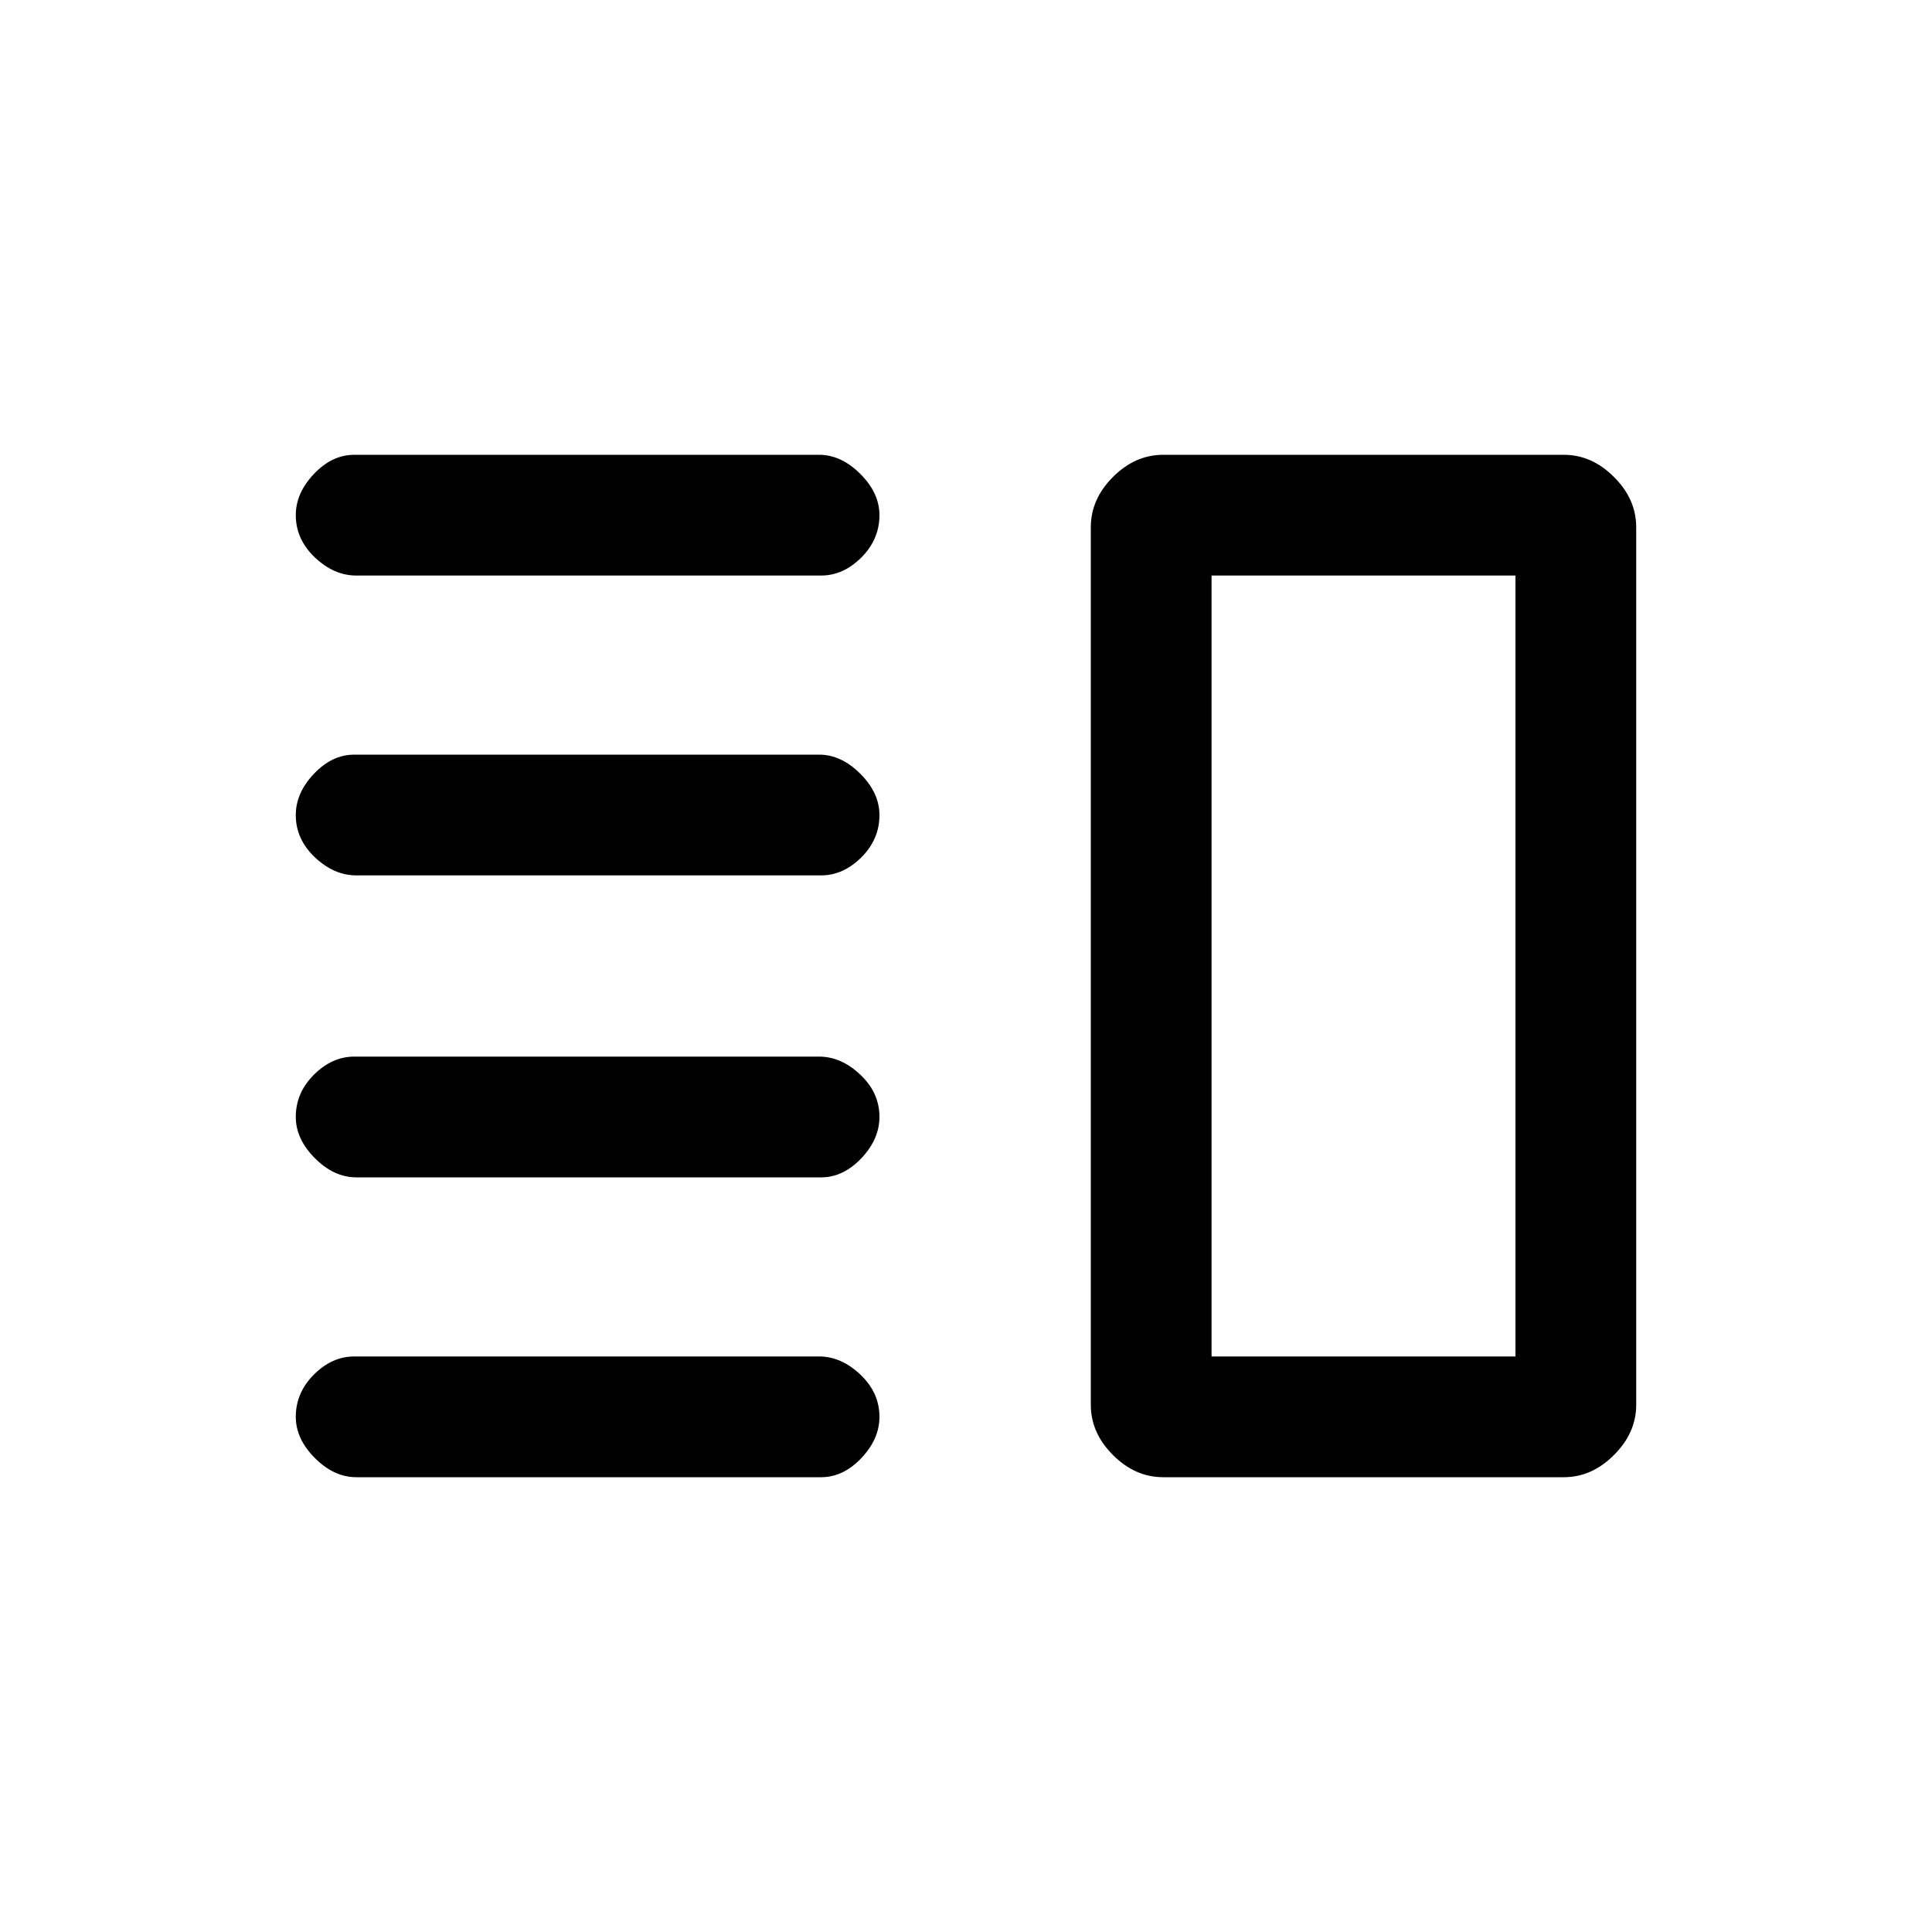<svg xmlns="http://www.w3.org/2000/svg" height="20" width="20"><path d="M3.688 12.188Q3.458 12.188 3.26 11.99Q3.062 11.792 3.062 11.562Q3.062 11.312 3.25 11.125Q3.438 10.938 3.667 10.938H8.479Q8.708 10.938 8.906 11.125Q9.104 11.312 9.104 11.562Q9.104 11.792 8.917 11.99Q8.729 12.188 8.5 12.188ZM3.688 15.292Q3.458 15.292 3.26 15.094Q3.062 14.896 3.062 14.667Q3.062 14.417 3.25 14.229Q3.438 14.042 3.667 14.042H8.479Q8.708 14.042 8.906 14.229Q9.104 14.417 9.104 14.667Q9.104 14.896 8.917 15.094Q8.729 15.292 8.5 15.292ZM3.688 9.062Q3.458 9.062 3.26 8.875Q3.062 8.688 3.062 8.438Q3.062 8.208 3.25 8.01Q3.438 7.812 3.667 7.812H8.479Q8.708 7.812 8.906 8.01Q9.104 8.208 9.104 8.438Q9.104 8.688 8.917 8.875Q8.729 9.062 8.5 9.062ZM3.688 5.958Q3.458 5.958 3.26 5.771Q3.062 5.583 3.062 5.333Q3.062 5.104 3.25 4.906Q3.438 4.708 3.667 4.708H8.479Q8.708 4.708 8.906 4.906Q9.104 5.104 9.104 5.333Q9.104 5.583 8.917 5.771Q8.729 5.958 8.5 5.958ZM12.542 5.958V14.042ZM12.042 15.292Q11.75 15.292 11.521 15.062Q11.292 14.833 11.292 14.542V5.458Q11.292 5.167 11.521 4.938Q11.75 4.708 12.042 4.708H16.188Q16.479 4.708 16.708 4.938Q16.938 5.167 16.938 5.458V14.542Q16.938 14.833 16.708 15.062Q16.479 15.292 16.188 15.292ZM12.542 5.958V14.042H15.688V5.958Z"/></svg>